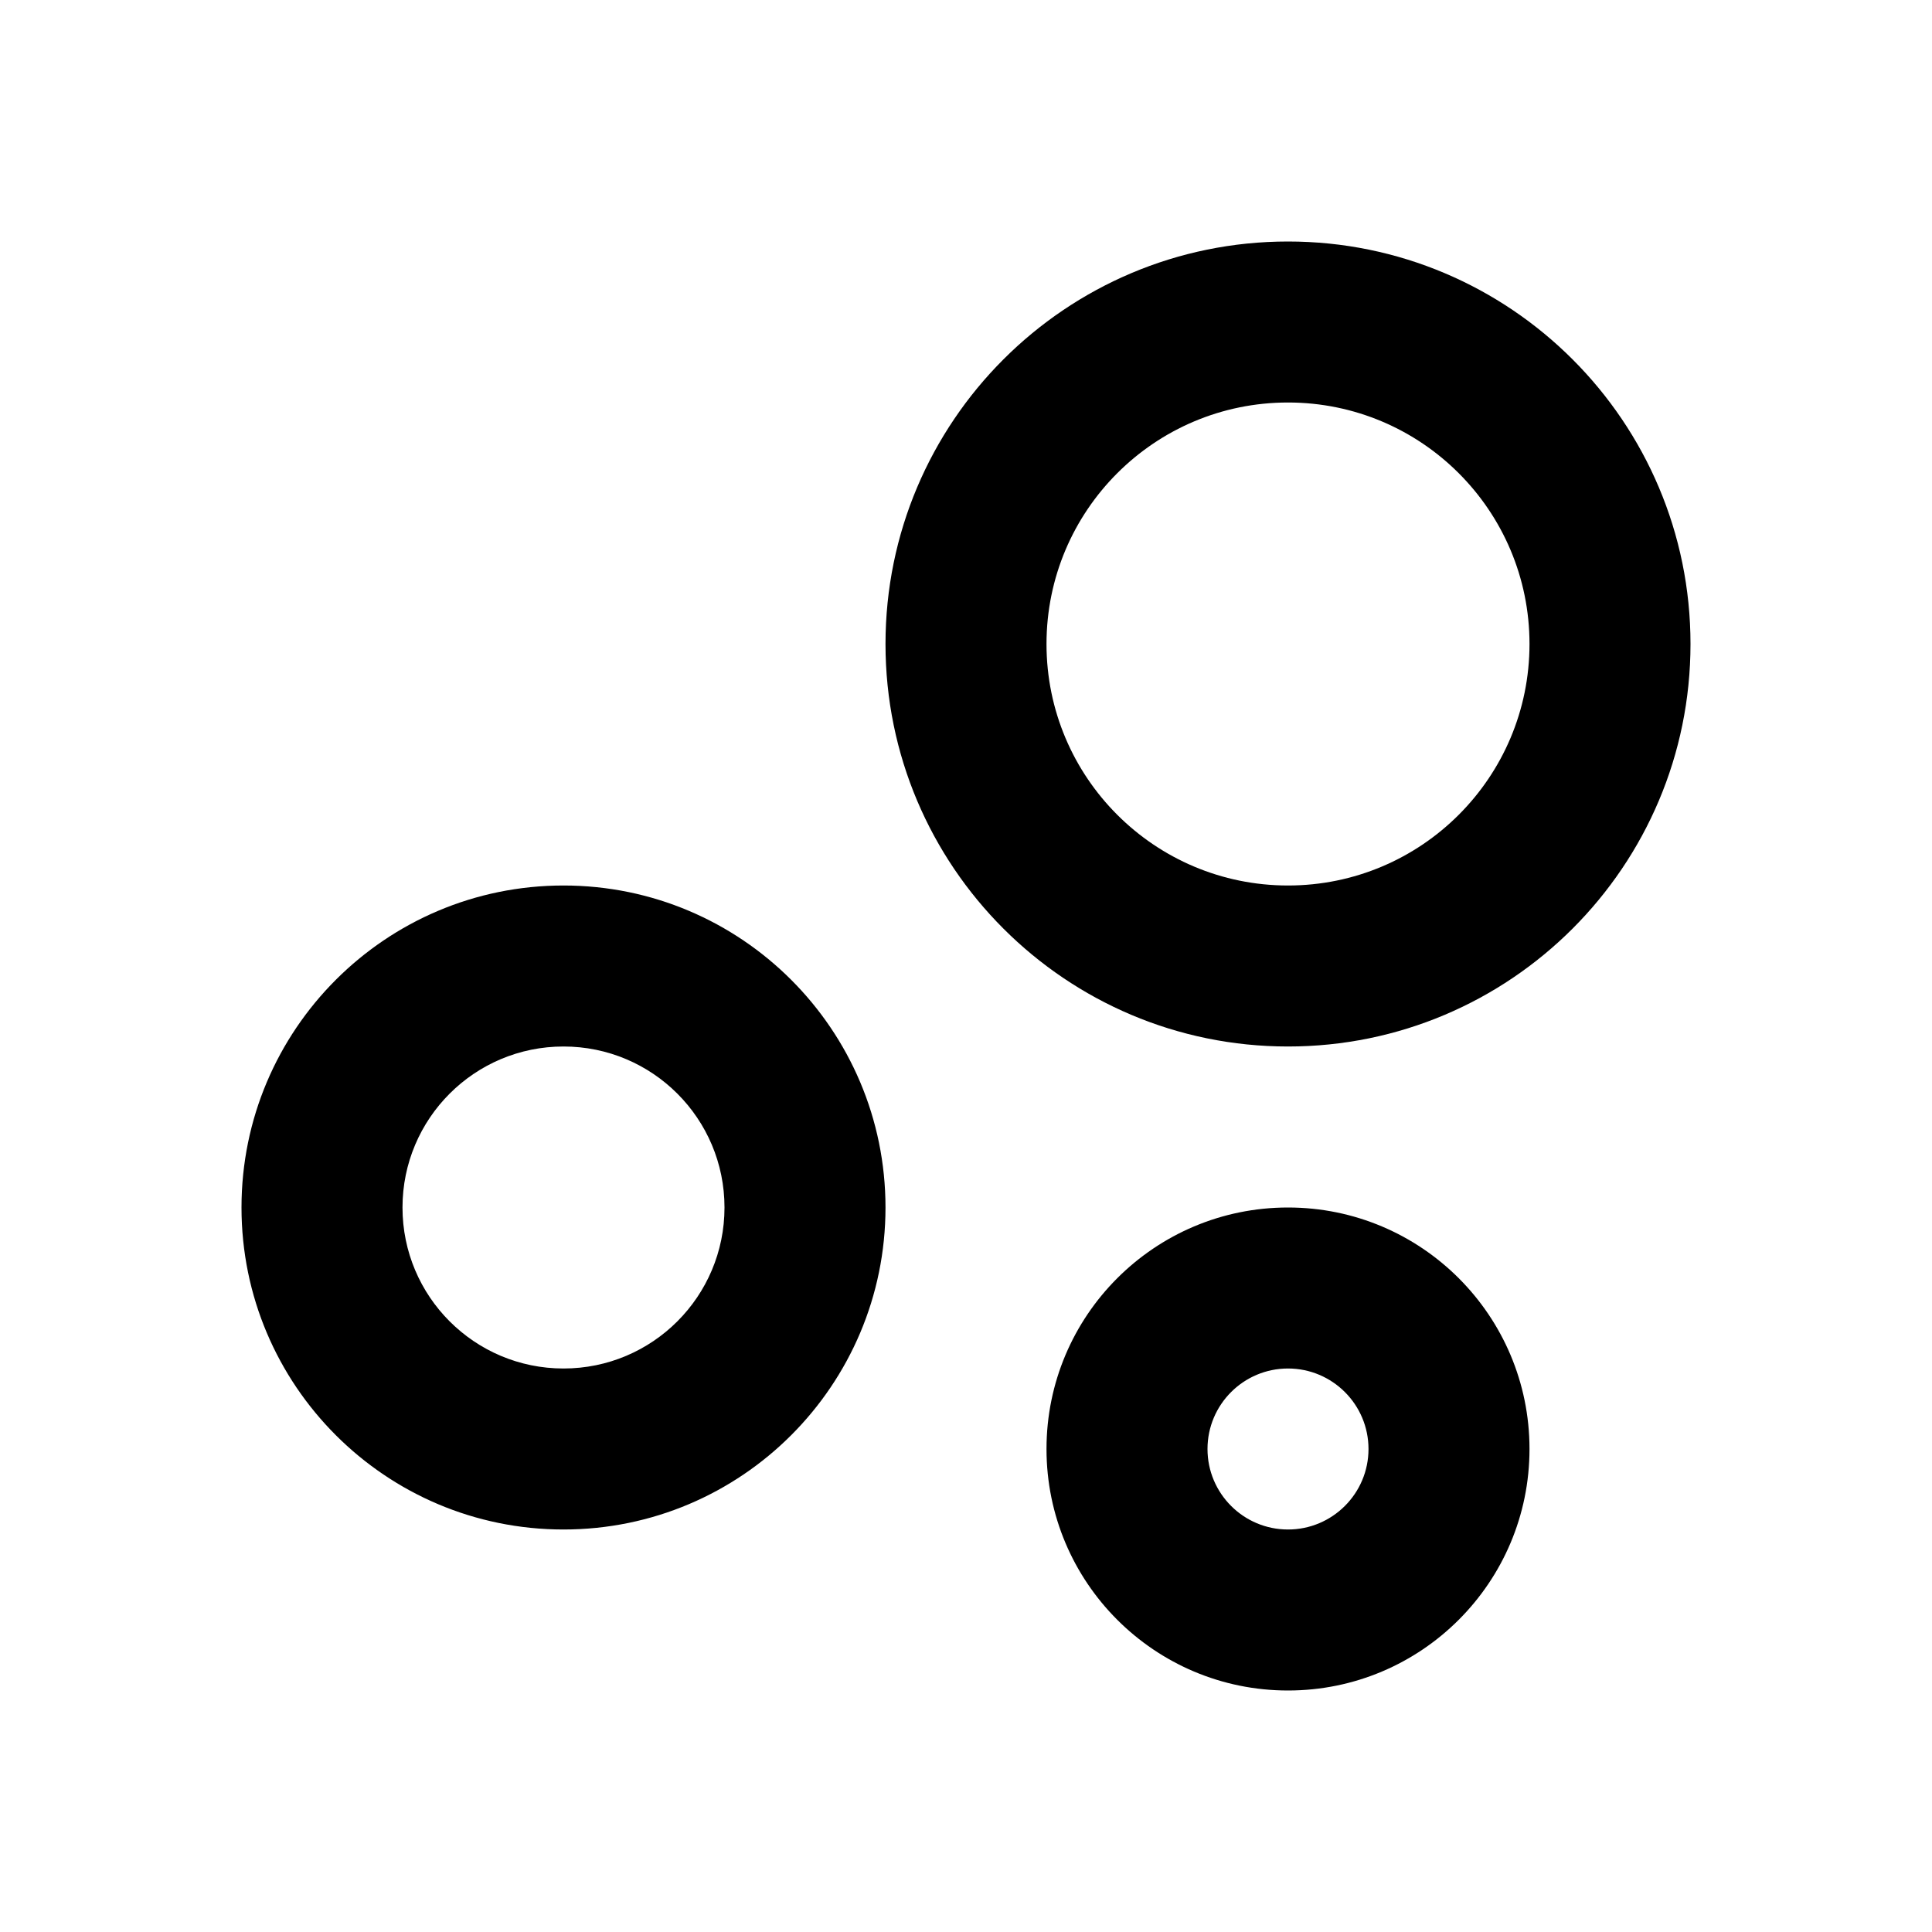 <svg xmlns="http://www.w3.org/2000/svg" width="24" height="24">
  <defs/>
  <path  d="M16,3 C18.761,3 21,5.239 21,8 C21,10.761 18.761,13 16,13 C13.239,13 11,10.761 11,8 C11,5.239 13.239,3 16,3 Z M7,11 C9.209,11 11,12.791 11,15 C11,17.209 9.209,19 7,19 C4.791,19 3,17.209 3,15 C3,12.791 4.791,11 7,11 Z M16,15 C17.657,15 19,16.343 19,18 C19,19.657 17.657,21 16,21 C14.343,21 13,19.657 13,18 C13,16.343 14.343,15 16,15 Z M16,5 C14.343,5 13,6.343 13,8 C13,9.657 14.343,11 16,11 C17.657,11 19,9.657 19,8 C19,6.343 17.657,5 16,5 Z M7,13 C5.895,13 5,13.895 5,15 C5,16.105 5.895,17 7,17 C8.105,17 9,16.105 9,15 C9,13.895 8.105,13 7,13 Z M16,17 C15.448,17 15,17.448 15,18 C15,18.552 15.448,19 16,19 C16.552,19 17,18.552 17,18 C17,17.448 16.552,17 16,17 Z"/>
</svg>

